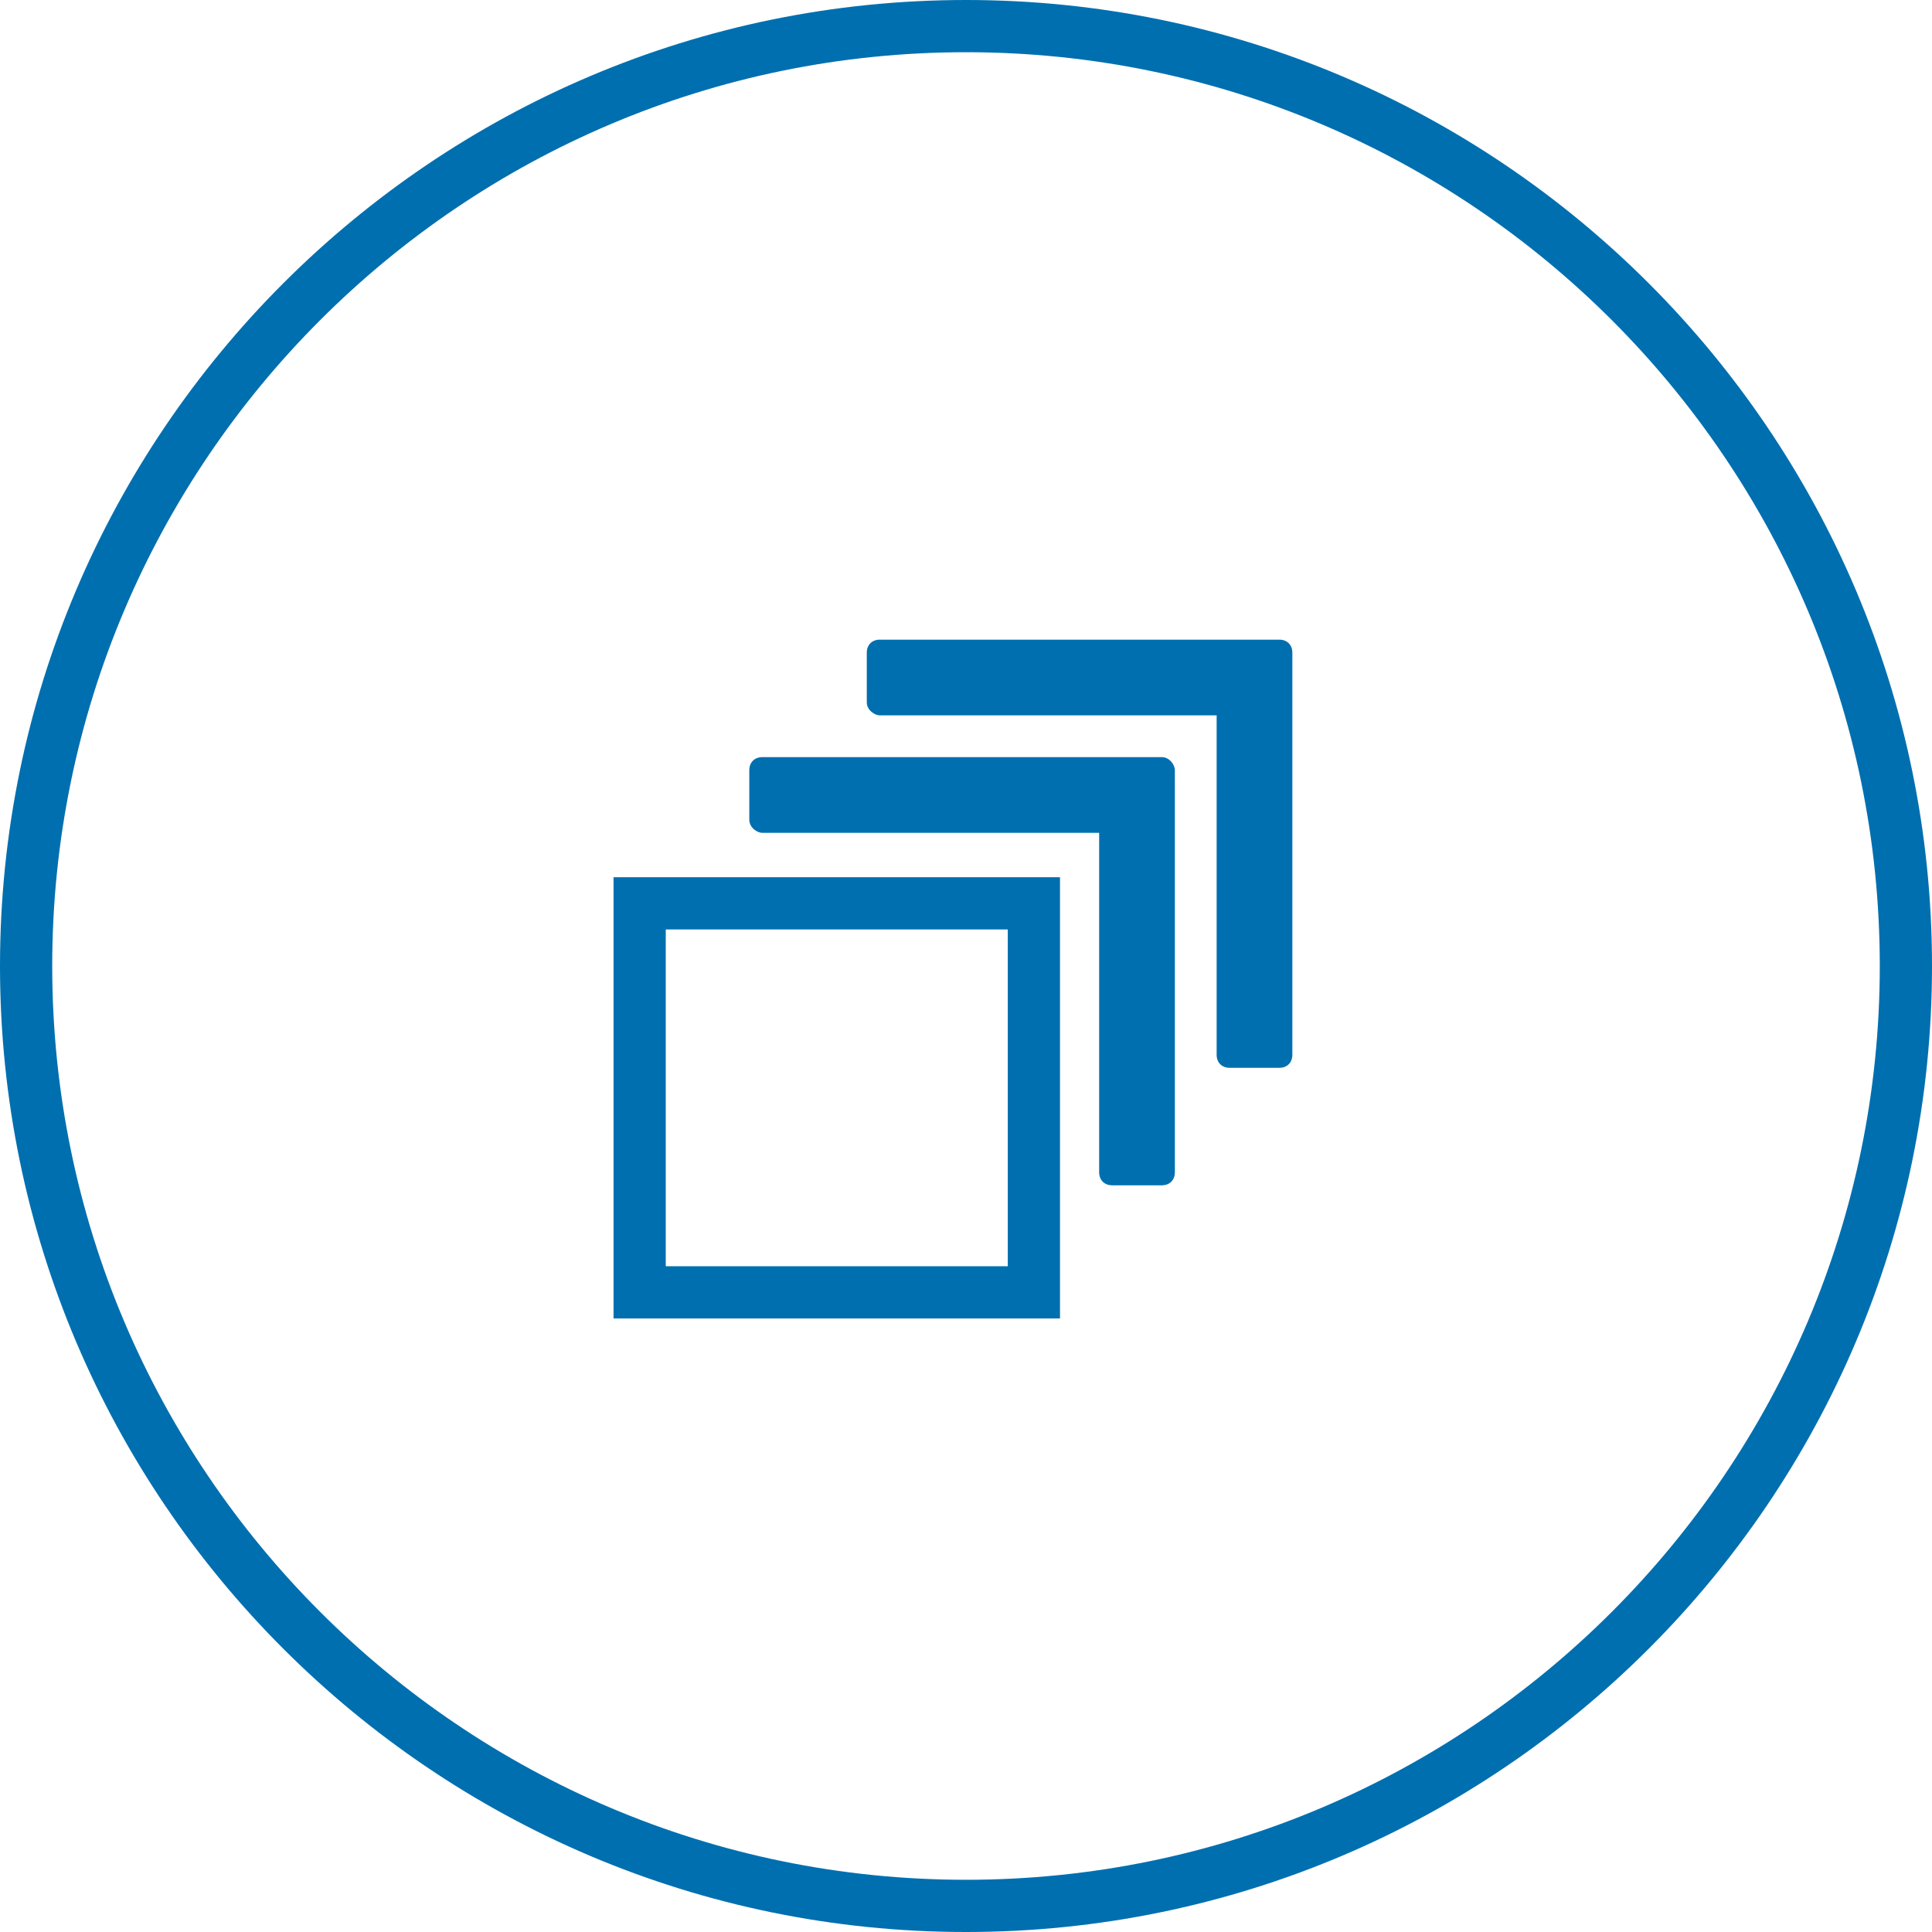 <?xml version="1.0" encoding="utf-8"?>
<!-- Generator: Adobe Illustrator 21.0.2, SVG Export Plug-In . SVG Version: 6.00 Build 0)  -->
<svg version="1.1" id="Layer_1" xmlns="http://www.w3.org/2000/svg" xmlns:xlink="http://www.w3.org/1999/xlink" x="0px" y="0px"
	 viewBox="0 0 74 74" style="enable-background:new 0 0 74 74;" xml:space="preserve">
<style type="text/css">
	.st0{fill:#006FAF;}
	.st1{fill:none;stroke:#006FAF;stroke-width:2;stroke-miterlimit:10;}
</style>
<title>health-checks</title>
<path class="st0" d="M37,74C16.6,74,0,57.4,0,37C0,16.6,16.6,0,37,0c20.4,0,37,16.6,37,37C74,57.4,57.4,74,37,74z M37,2
	C17.7,2,2,17.7,2,37s15.7,35,35,35s35-15.7,35-35S56.3,2,37,2z"/>
<g>
	<image style="overflow:visible;" width="1920" height="1080" xlink:href="../../../404.html"  transform="matrix(1 0 0 1 -7240 -7830)">
	</image>
</g>
<g>
	<path class="st0" d="M49,24.5H33.7c-0.3,0-0.5,0.2-0.5,0.5v1.9c0,0.3,0.3,0.5,0.5,0.5h12.9v13c0,0.3,0.2,0.5,0.5,0.5H49
		c0.3,0,0.5-0.2,0.5-0.5V25C49.5,24.7,49.3,24.5,49,24.5z"/>
	<rect x="24.5" y="34.6" class="st1" width="15.1" height="14.9"/>
	<path class="st0" d="M44.5,29H29.2c-0.3,0-0.5,0.2-0.5,0.5v1.9c0,0.3,0.3,0.5,0.5,0.5h12.9v13c0,0.3,0.2,0.5,0.5,0.5h1.9
		c0.3,0,0.5-0.2,0.5-0.5V29.5C45,29.3,44.8,29,44.5,29z"/>
</g>
</svg>
